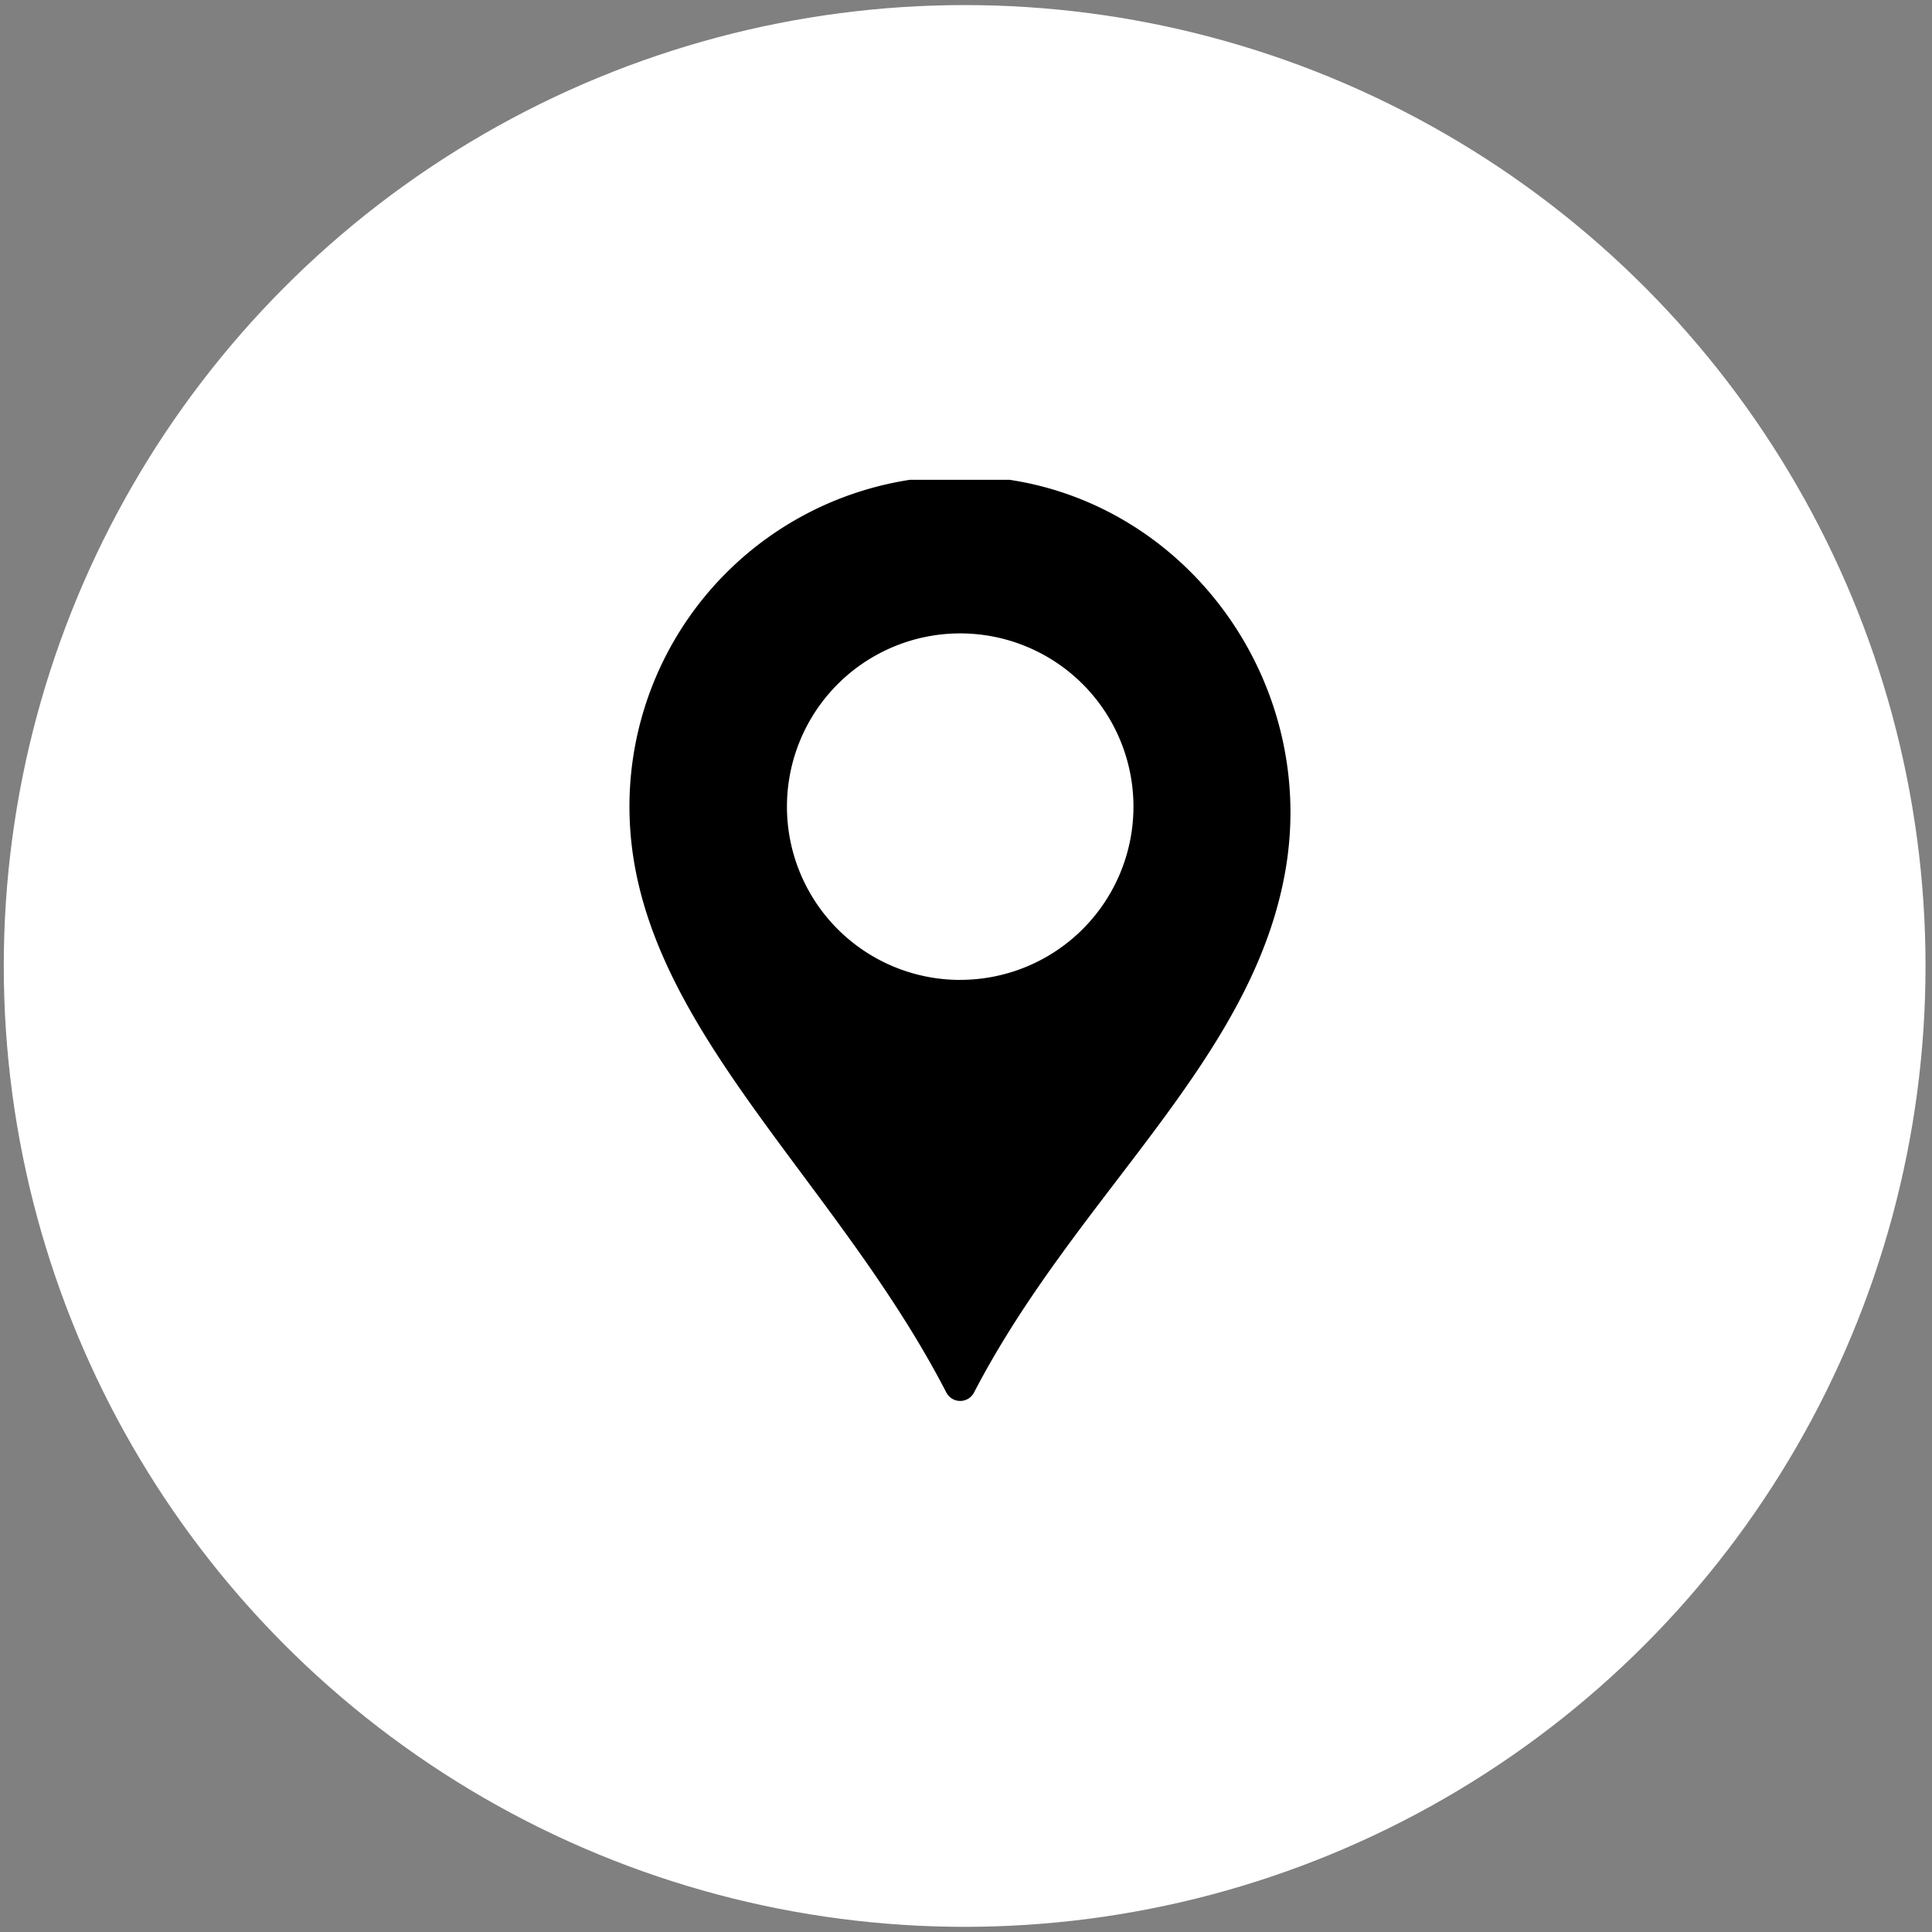 <svg id="Layer_1" data-name="Layer 1" xmlns="http://www.w3.org/2000/svg" xmlns:xlink="http://www.w3.org/1999/xlink" viewBox="0 0 400 400"><rect x="0" y="0" width="400" height="400" fill="#808080" stroke="none"/><defs><style>.cls-1{fill:none;}.cls-2{fill:#fff;}.cls-3{clip-path:url(#clip-path);}</style><clipPath id="clip-path"><rect class="cls-1" x="130.32" y="99.34" width="137.92" height="190.75"/></clipPath></defs><title>contacto</title><circle class="cls-2" cx="199.72" cy="199.99" r="198.94"/><g class="cls-3"><path d="M201.17,98.59A68.45,68.45,0,0,0,130.32,167c0,43.81,42,75.6,65.61,121.31a3.23,3.23,0,0,0,5.73,0C223,247.18,259.42,219.61,266.17,180c7-41-23.42-80-65-81.38ZM198.8,202.88A35.87,35.87,0,1,1,234.67,167a35.87,35.87,0,0,1-35.87,35.87Zm0,0"/></g></svg>
